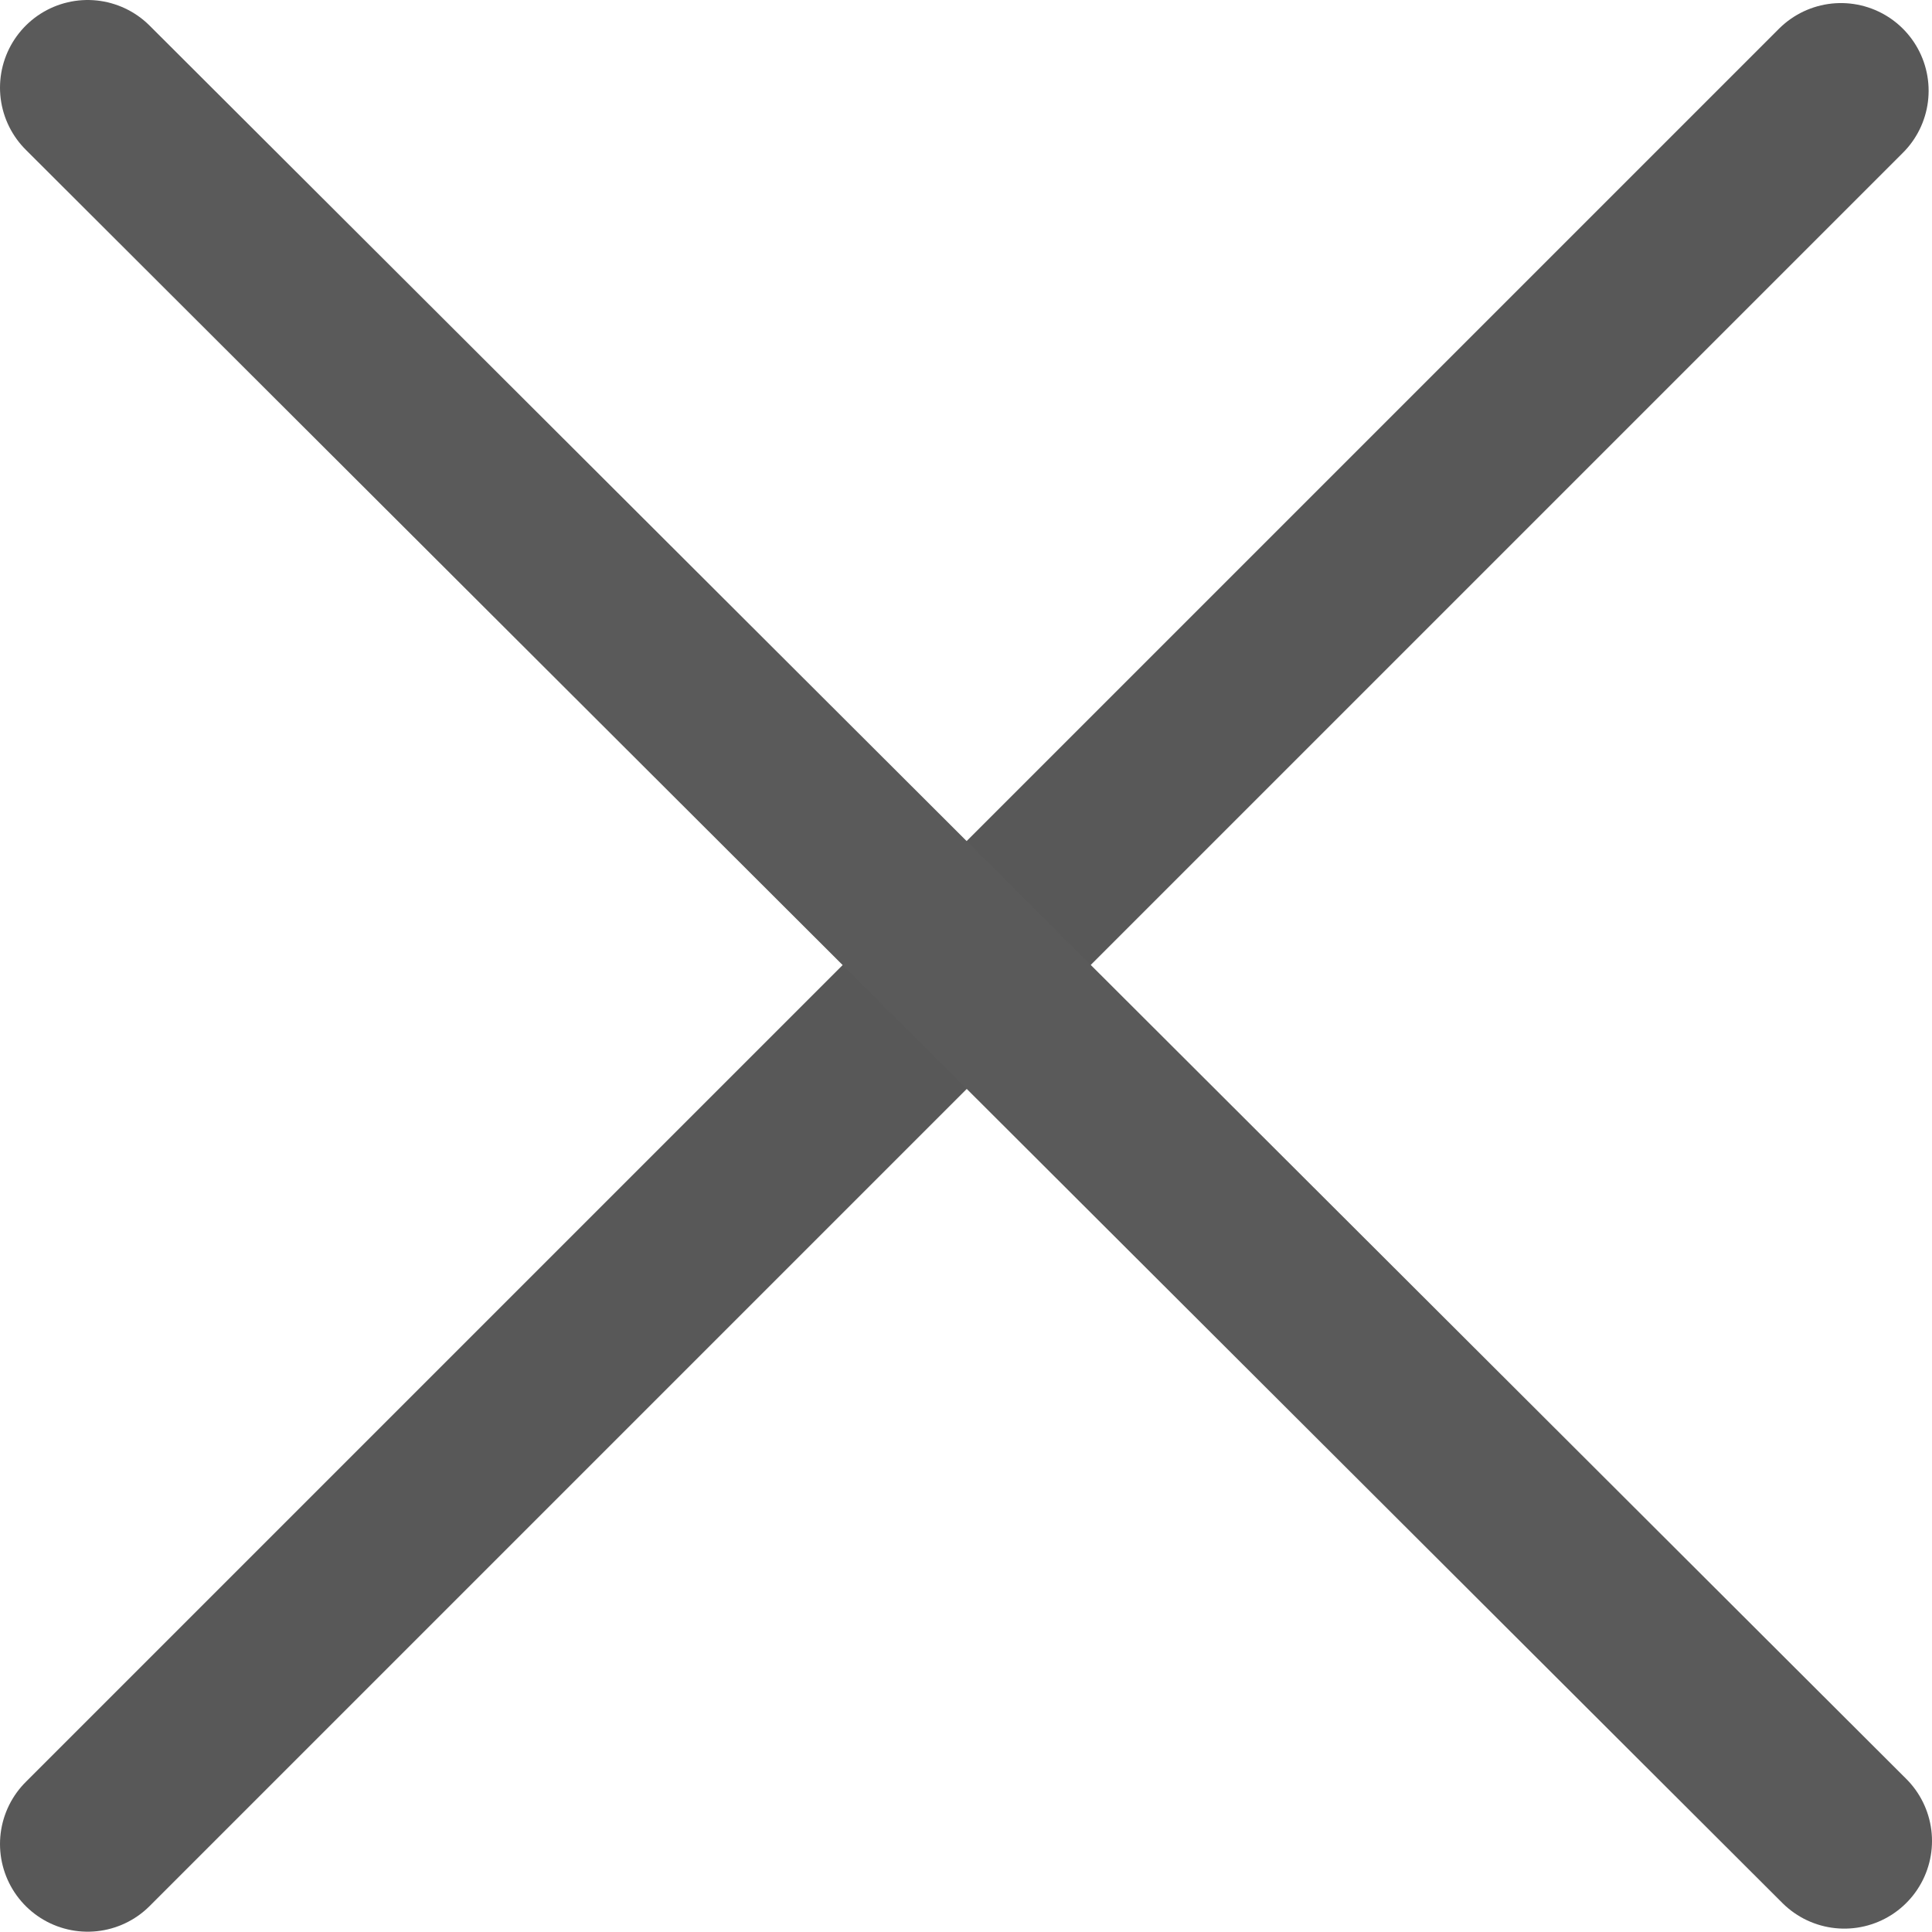 <svg version="1.1" xmlns="http://www.w3.org/2000/svg" xmlns:xlink="http://www.w3.org/1999/xlink" width="88.149" height="88.134" viewBox="0,0,88.149,88.134"><g transform="translate(-195.913,-135.974)"><g data-paper-data="{&quot;isPaintingLayer&quot;:true}" fill="none" fill-rule="nonzero" stroke-width="8" stroke-linecap="round" stroke-linejoin="miter" stroke-miterlimit="10" stroke-dasharray="" stroke-dashoffset="0" style="mix-blend-mode: normal"><g><path d="M199.913,220.109l79.995,-79.995" stroke="#585858"/><path d="M199.913,139.974l80.149,79.995" stroke="#5a5a5a"/></g></g></g></svg>
